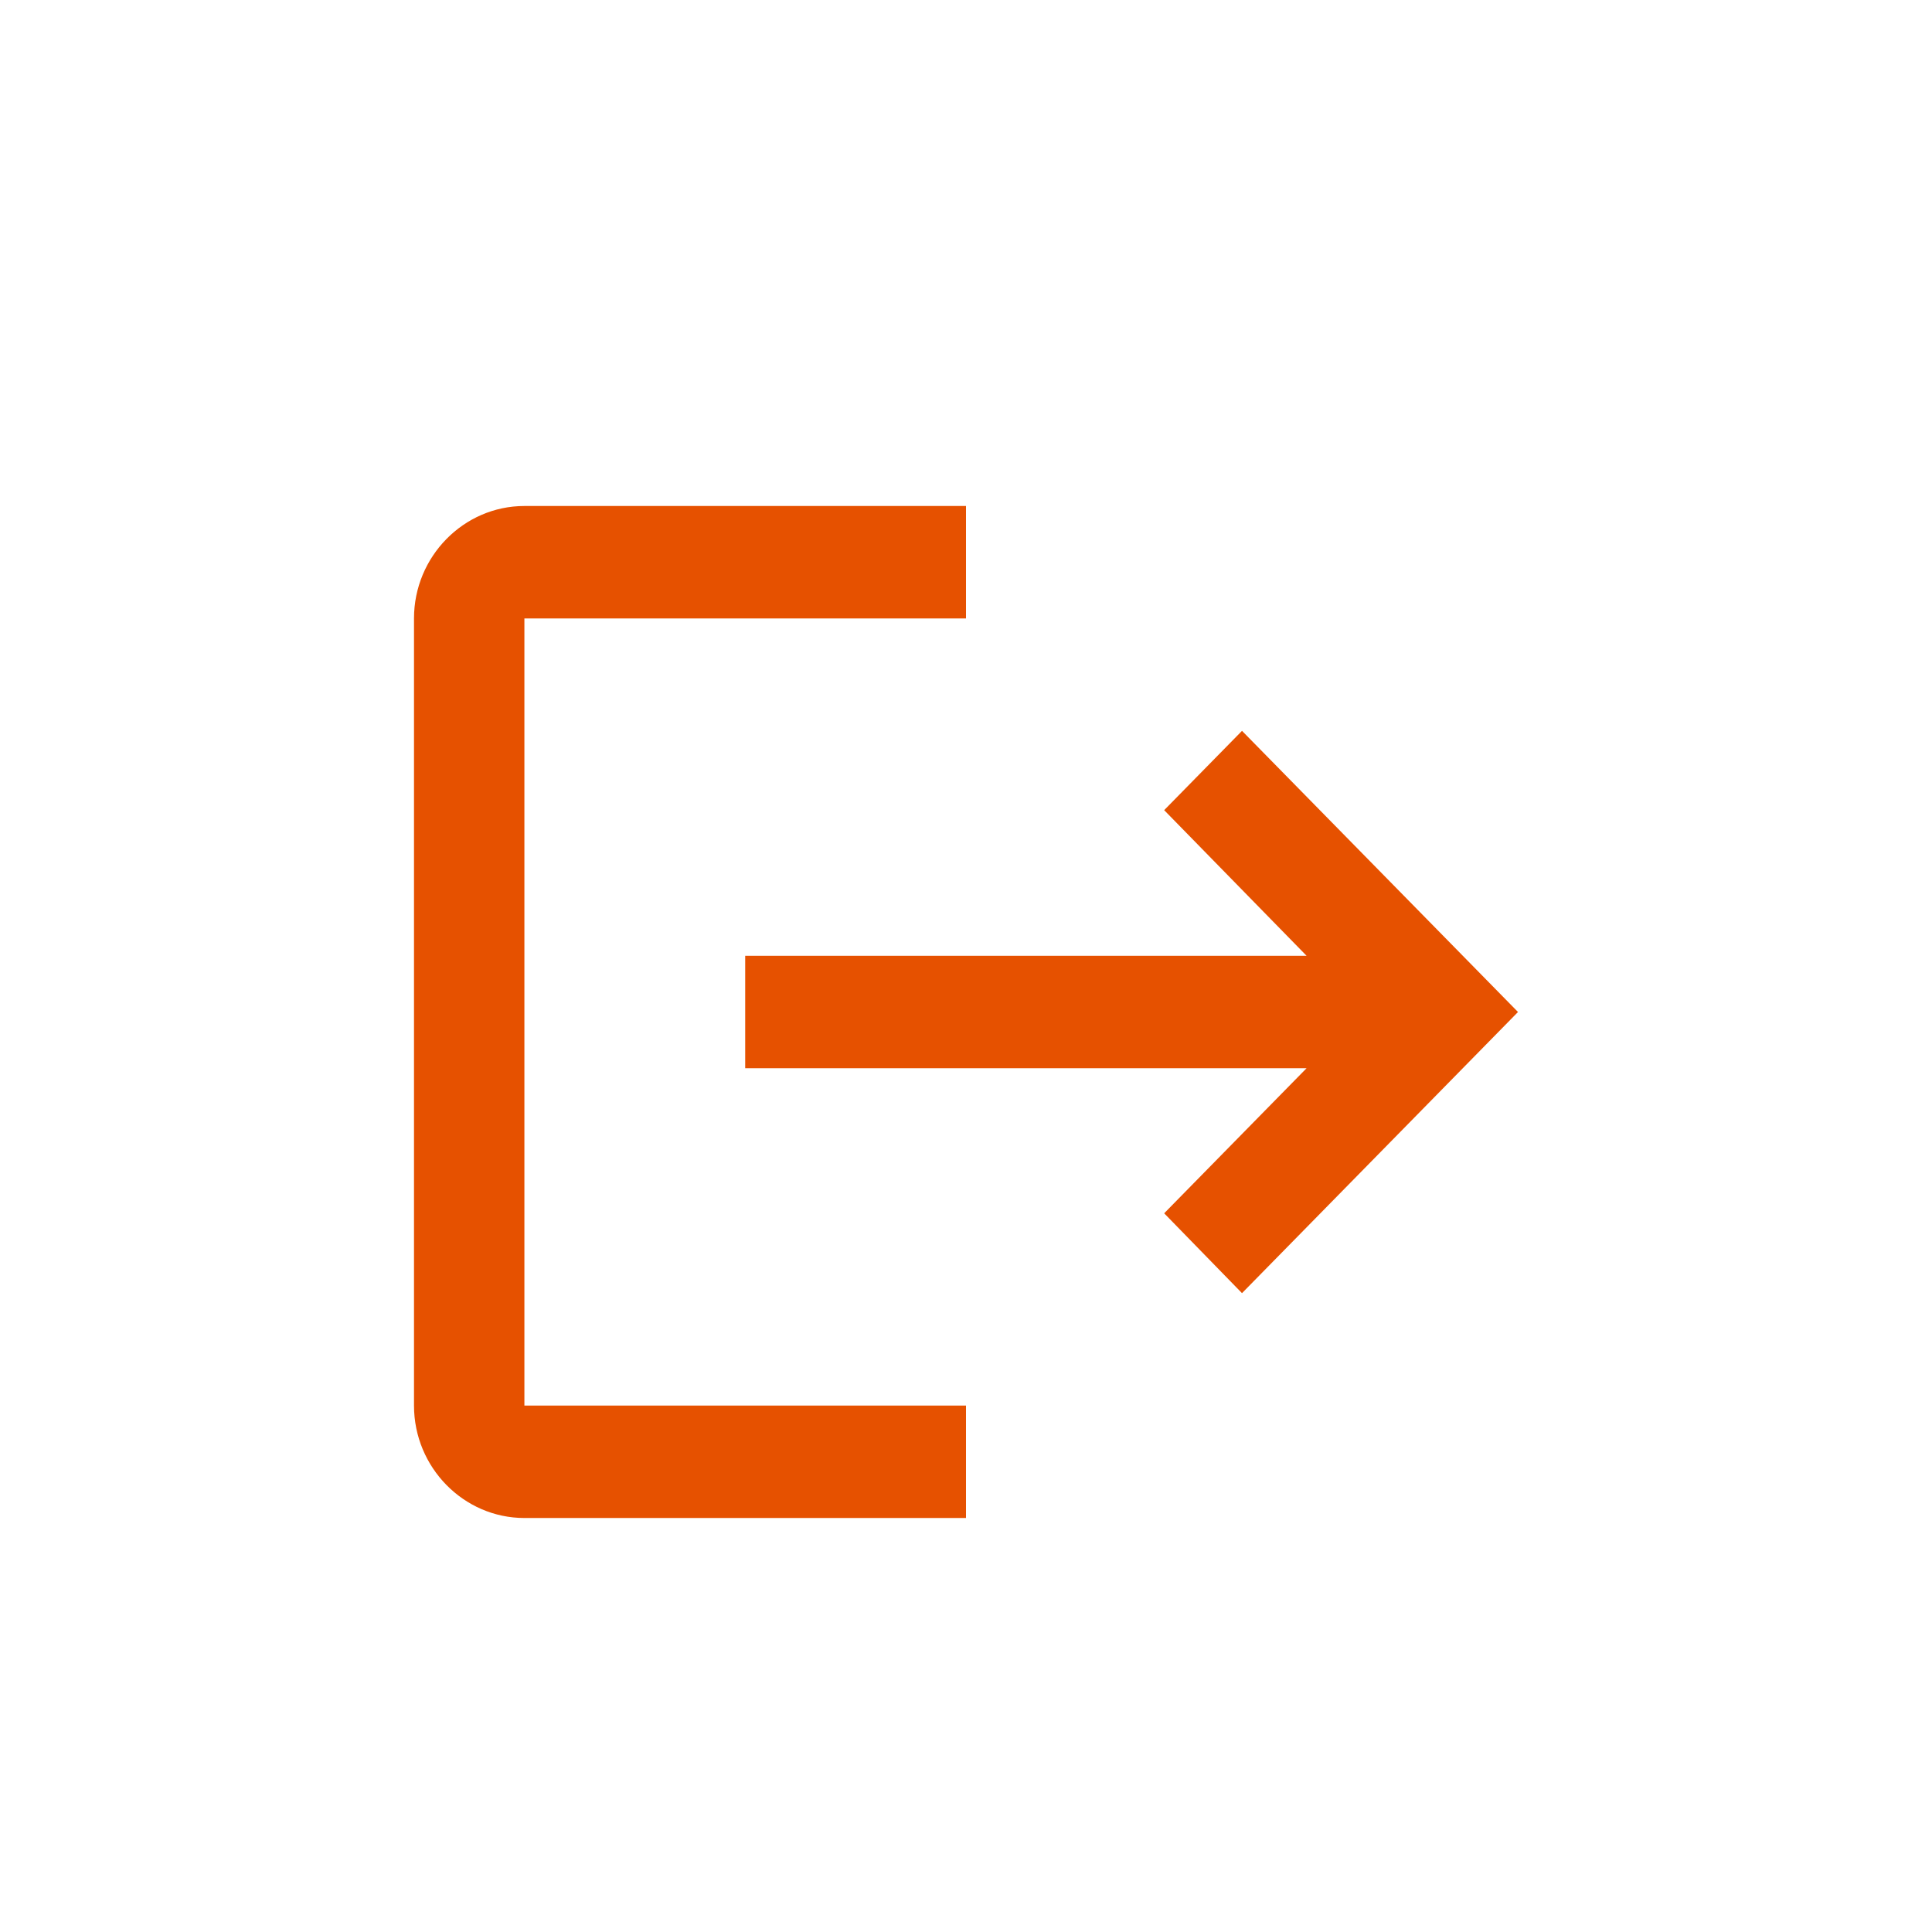 <svg width="21" height="21" viewBox="0 0 21 21" fill="none" xmlns="http://www.w3.org/2000/svg">
<path d="M13.5 7.944L12.654 8.806L14.202 10.389H8.1V11.611H14.202L12.654 13.188L13.5 14.056L16.5 11M5.7 6.722H10.5V5.5H5.7C5.04 5.5 4.5 6.05 4.5 6.722V15.278C4.5 15.95 5.04 16.5 5.7 16.5H10.5V15.278H5.7V6.722Z" fill="#E65100"/>
</svg>
